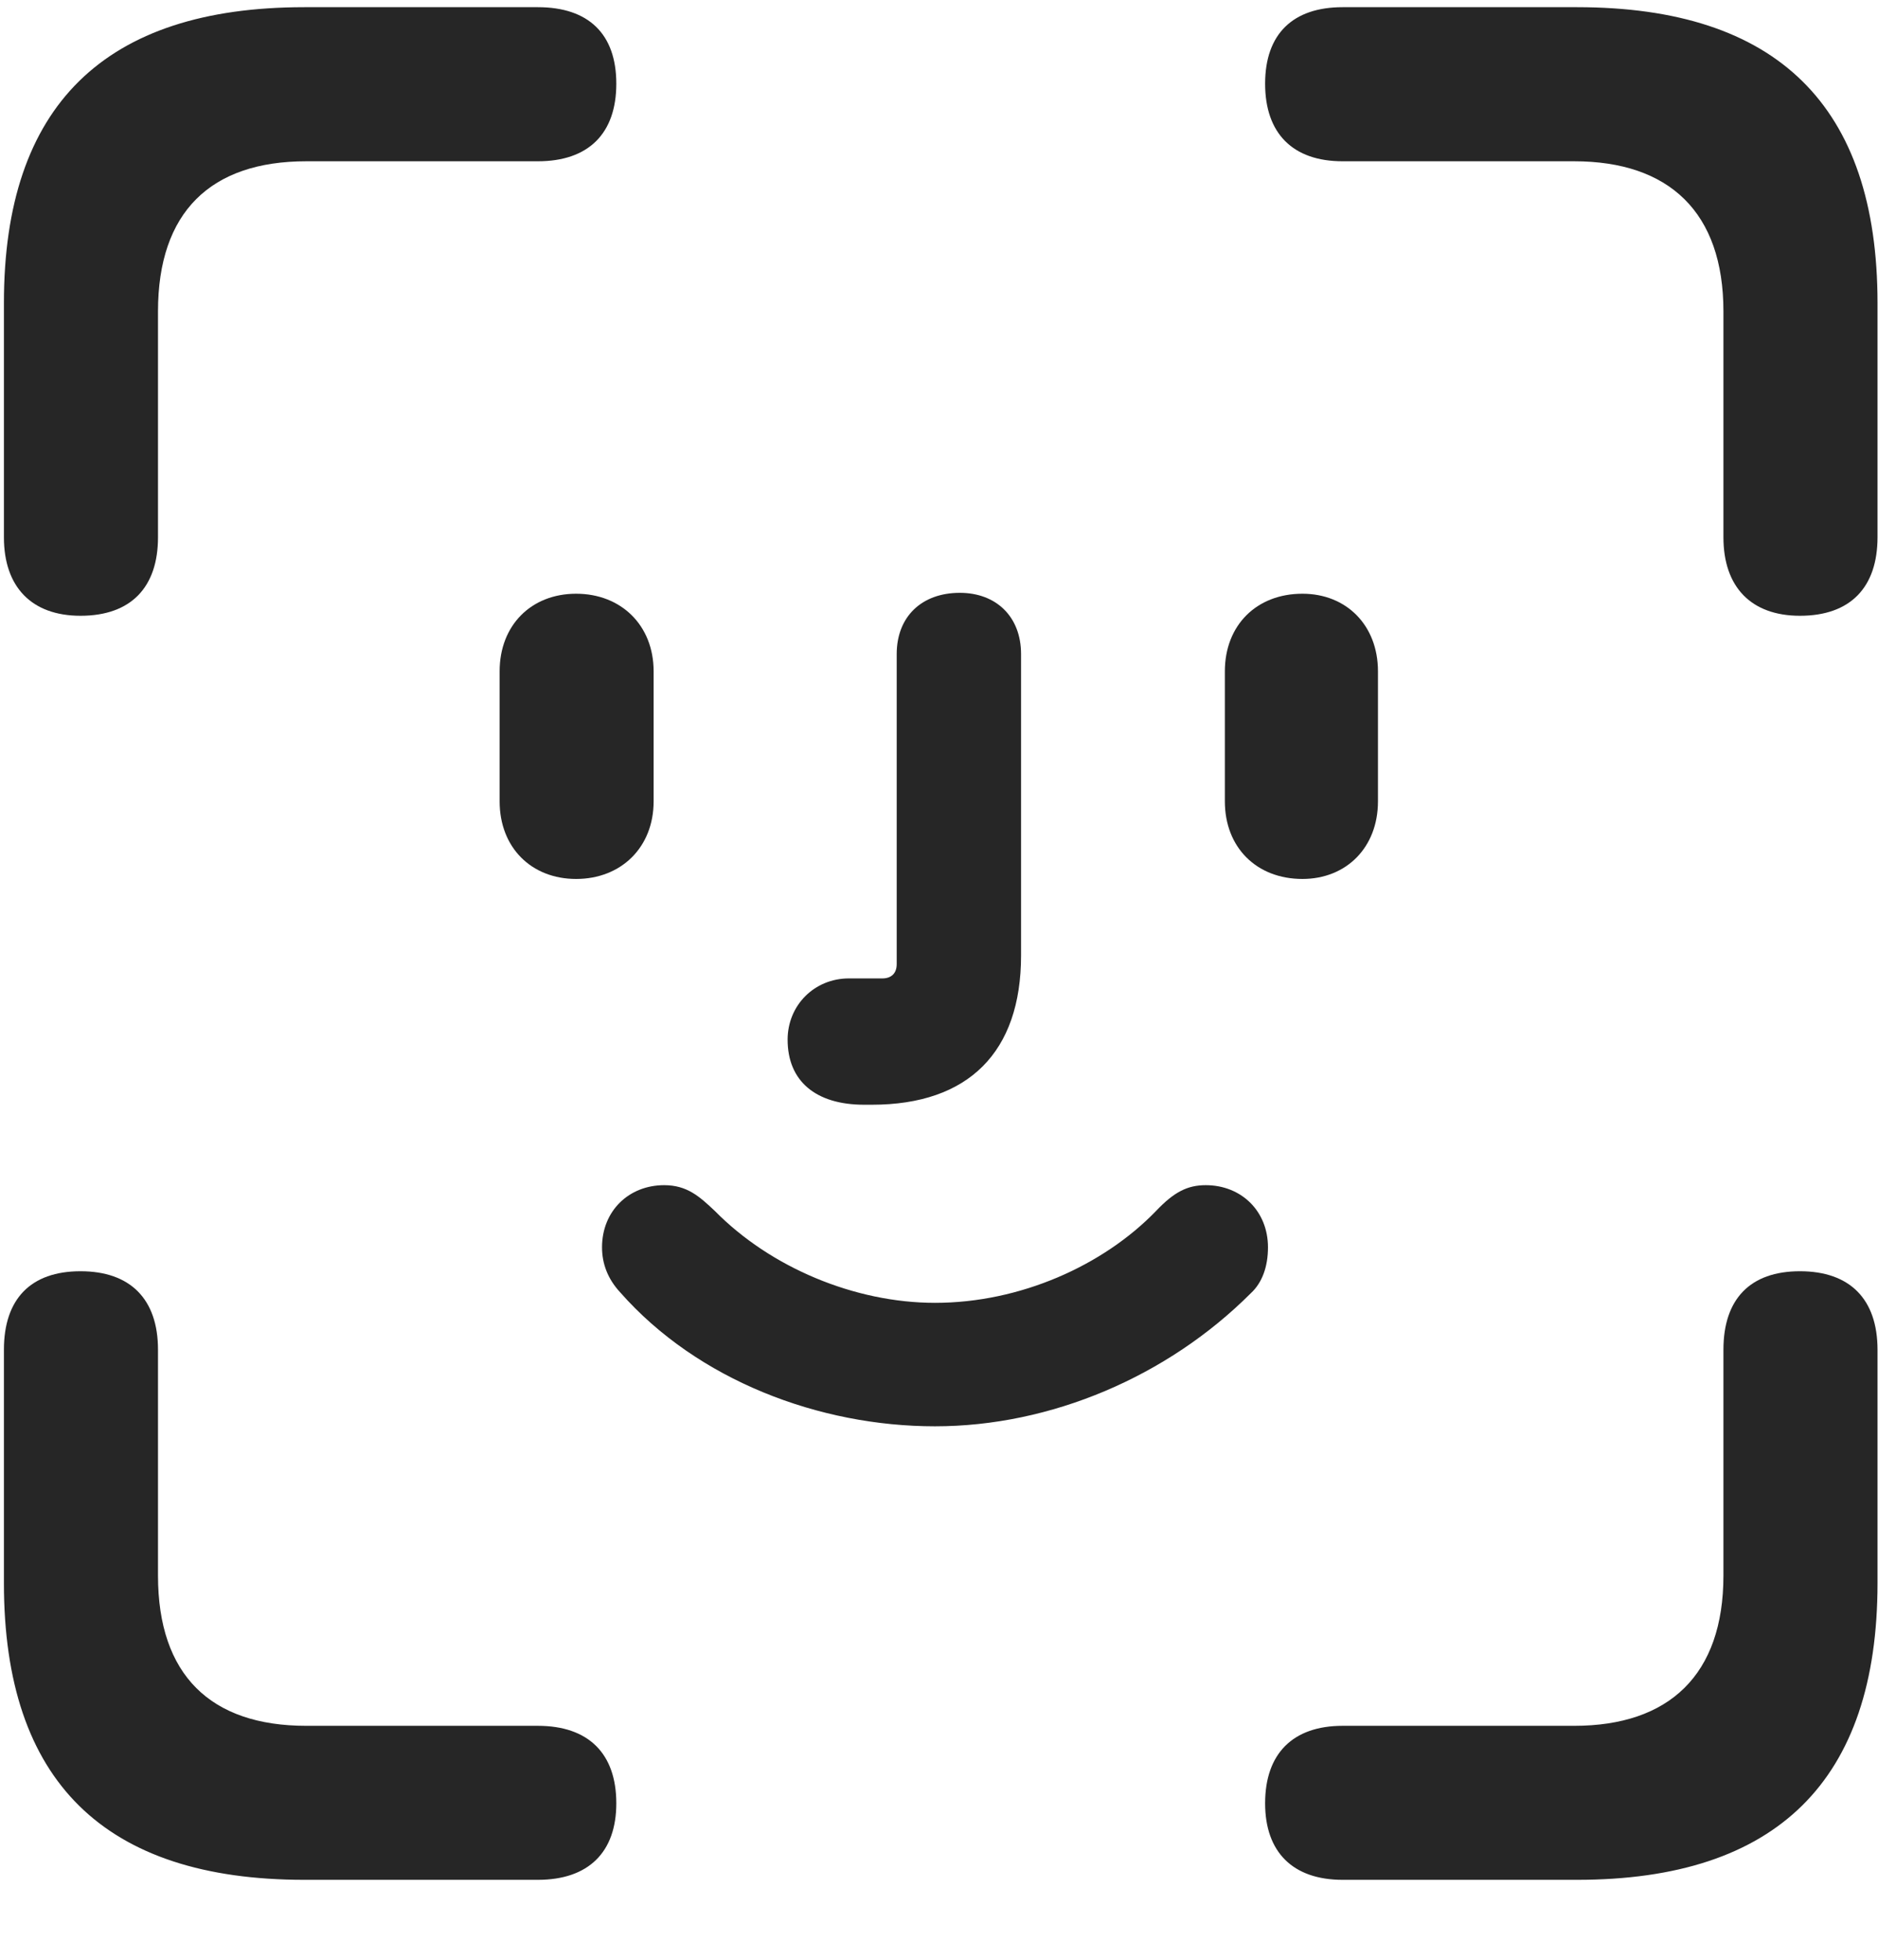 <svg width="23" height="24" viewBox="0 0 23 24" fill="none" xmlns="http://www.w3.org/2000/svg">
<g clip-path="url(#clip0_2207_13055)">
<path d="M0.986 7.541C1.607 7.541 1.935 7.189 1.935 6.58V3.814C1.935 2.596 2.58 1.975 3.751 1.975H6.587C7.208 1.975 7.548 1.635 7.548 1.025C7.548 0.416 7.208 0.088 6.587 0.088H3.728C1.279 0.088 0.048 1.295 0.048 3.709V6.58C0.048 7.189 0.388 7.541 0.986 7.541ZM22.044 7.541C22.666 7.541 22.994 7.189 22.994 6.58V3.709C22.994 1.295 21.763 0.088 19.314 0.088H16.443C15.834 0.088 15.494 0.416 15.494 1.025C15.494 1.635 15.834 1.975 16.443 1.975H19.279C20.439 1.975 21.107 2.596 21.107 3.814V6.58C21.107 7.189 21.447 7.541 22.044 7.541ZM3.728 23.021H6.587C7.208 23.021 7.548 22.682 7.548 22.084C7.548 21.475 7.208 21.135 6.587 21.135H3.751C2.58 21.135 1.935 20.514 1.935 19.295V16.529C1.935 15.908 1.595 15.568 0.986 15.568C0.376 15.568 0.048 15.908 0.048 16.529V19.389C0.048 21.814 1.279 23.021 3.728 23.021ZM16.443 23.021H19.314C21.763 23.021 22.994 21.803 22.994 19.389V16.529C22.994 15.908 22.654 15.568 22.044 15.568C21.435 15.568 21.107 15.908 21.107 16.529V19.295C21.107 20.514 20.439 21.135 19.279 21.135H16.443C15.834 21.135 15.494 21.475 15.494 22.084C15.494 22.682 15.834 23.021 16.443 23.021Z" fill="black" fill-opacity="0.85"/>
<path d="M7.056 10.764C7.607 10.764 8.005 10.377 8.005 9.814V8.221C8.005 7.658 7.607 7.271 7.056 7.271C6.505 7.271 6.119 7.658 6.119 8.221V9.814C6.119 10.377 6.505 10.764 7.056 10.764ZM10.584 13.529C10.607 13.529 10.642 13.529 10.677 13.529C11.861 13.529 12.505 12.885 12.505 11.701V8.01C12.505 7.553 12.201 7.26 11.755 7.26C11.287 7.26 10.982 7.553 10.982 8.01V11.807C10.982 11.924 10.912 11.982 10.806 11.982H10.396C9.974 11.982 9.646 12.311 9.646 12.732C9.646 13.236 9.986 13.529 10.584 13.529ZM15.951 10.764C16.49 10.764 16.876 10.377 16.876 9.814V8.221C16.876 7.658 16.49 7.271 15.951 7.271C15.388 7.271 15.001 7.658 15.001 8.221V9.814C15.001 10.377 15.388 10.764 15.951 10.764ZM11.451 17.467C12.869 17.467 14.298 16.858 15.318 15.838C15.459 15.709 15.529 15.51 15.529 15.275C15.529 14.83 15.201 14.514 14.767 14.514C14.544 14.514 14.38 14.596 14.158 14.83C13.513 15.498 12.494 15.955 11.451 15.955C10.466 15.955 9.435 15.521 8.755 14.83C8.568 14.654 8.416 14.514 8.134 14.514C7.701 14.514 7.373 14.83 7.373 15.275C7.373 15.475 7.443 15.662 7.595 15.826C8.544 16.904 10.033 17.467 11.451 17.467Z" fill="black" fill-opacity="0.85"/>
</g>
<defs>
<clipPath id="clip0_2207_13055">
<rect width="22.945" height="22.957" fill="white" transform="translate(0.048 0.064)"/>
</clipPath>
</defs>
</svg>
